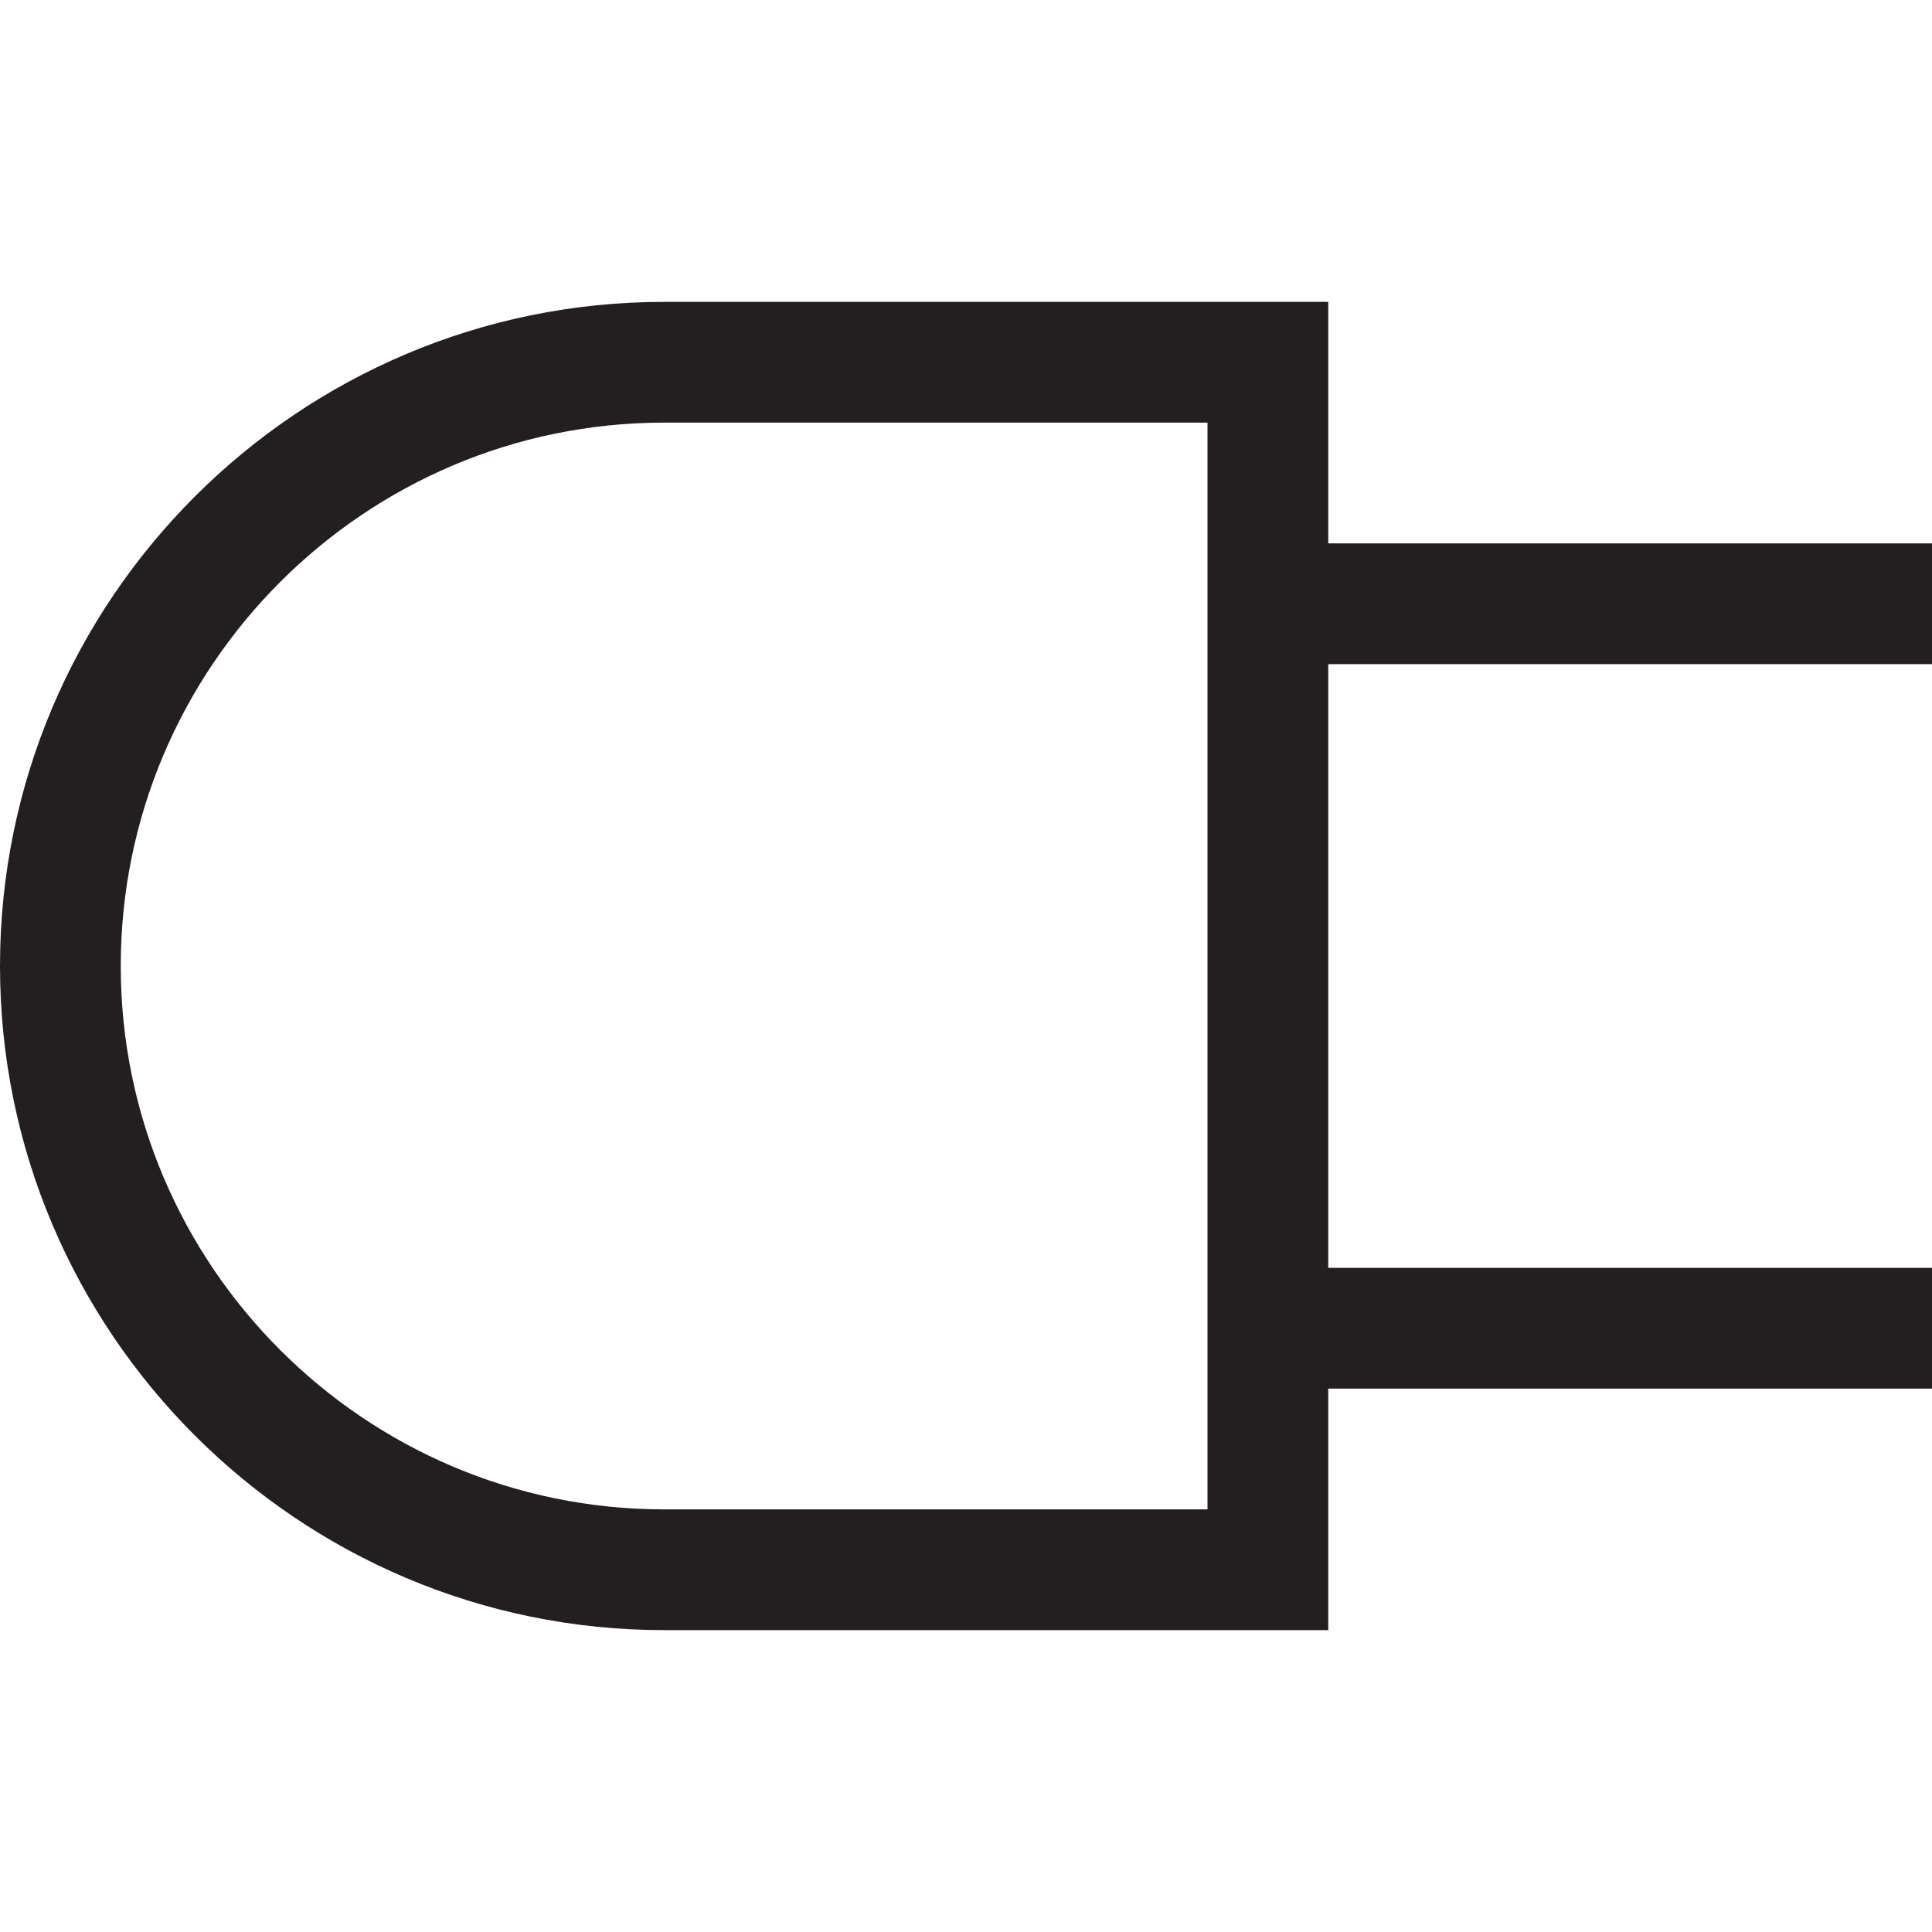 <?xml version="1.0" encoding="utf-8"?>
<!-- Generator: Adobe Illustrator 23.0.1, SVG Export Plug-In . SVG Version: 6.00 Build 0)  -->
<svg version="1.1" id="Layer_1" xmlns="http://www.w3.org/2000/svg" xmlns:xlink="http://www.w3.org/1999/xlink" x="0px" y="0px"
	 viewBox="0 0 64 64" style="enable-background:new 0 0 64 64;" xml:space="preserve">
<style type="text/css">
	.st0{fill:#231F20;}
</style>
<path id="XMLID_1389_" class="st0" d="M64,22v-4H44v-8H22C9.87,10,0,19.87,0,32s9.87,22,22,22h22v-8h20v-4H44V22H64z M40,50H22
	c-9.92,0-18-8.08-18-18s8.08-18,18-18h18V50z"/>
</svg>
